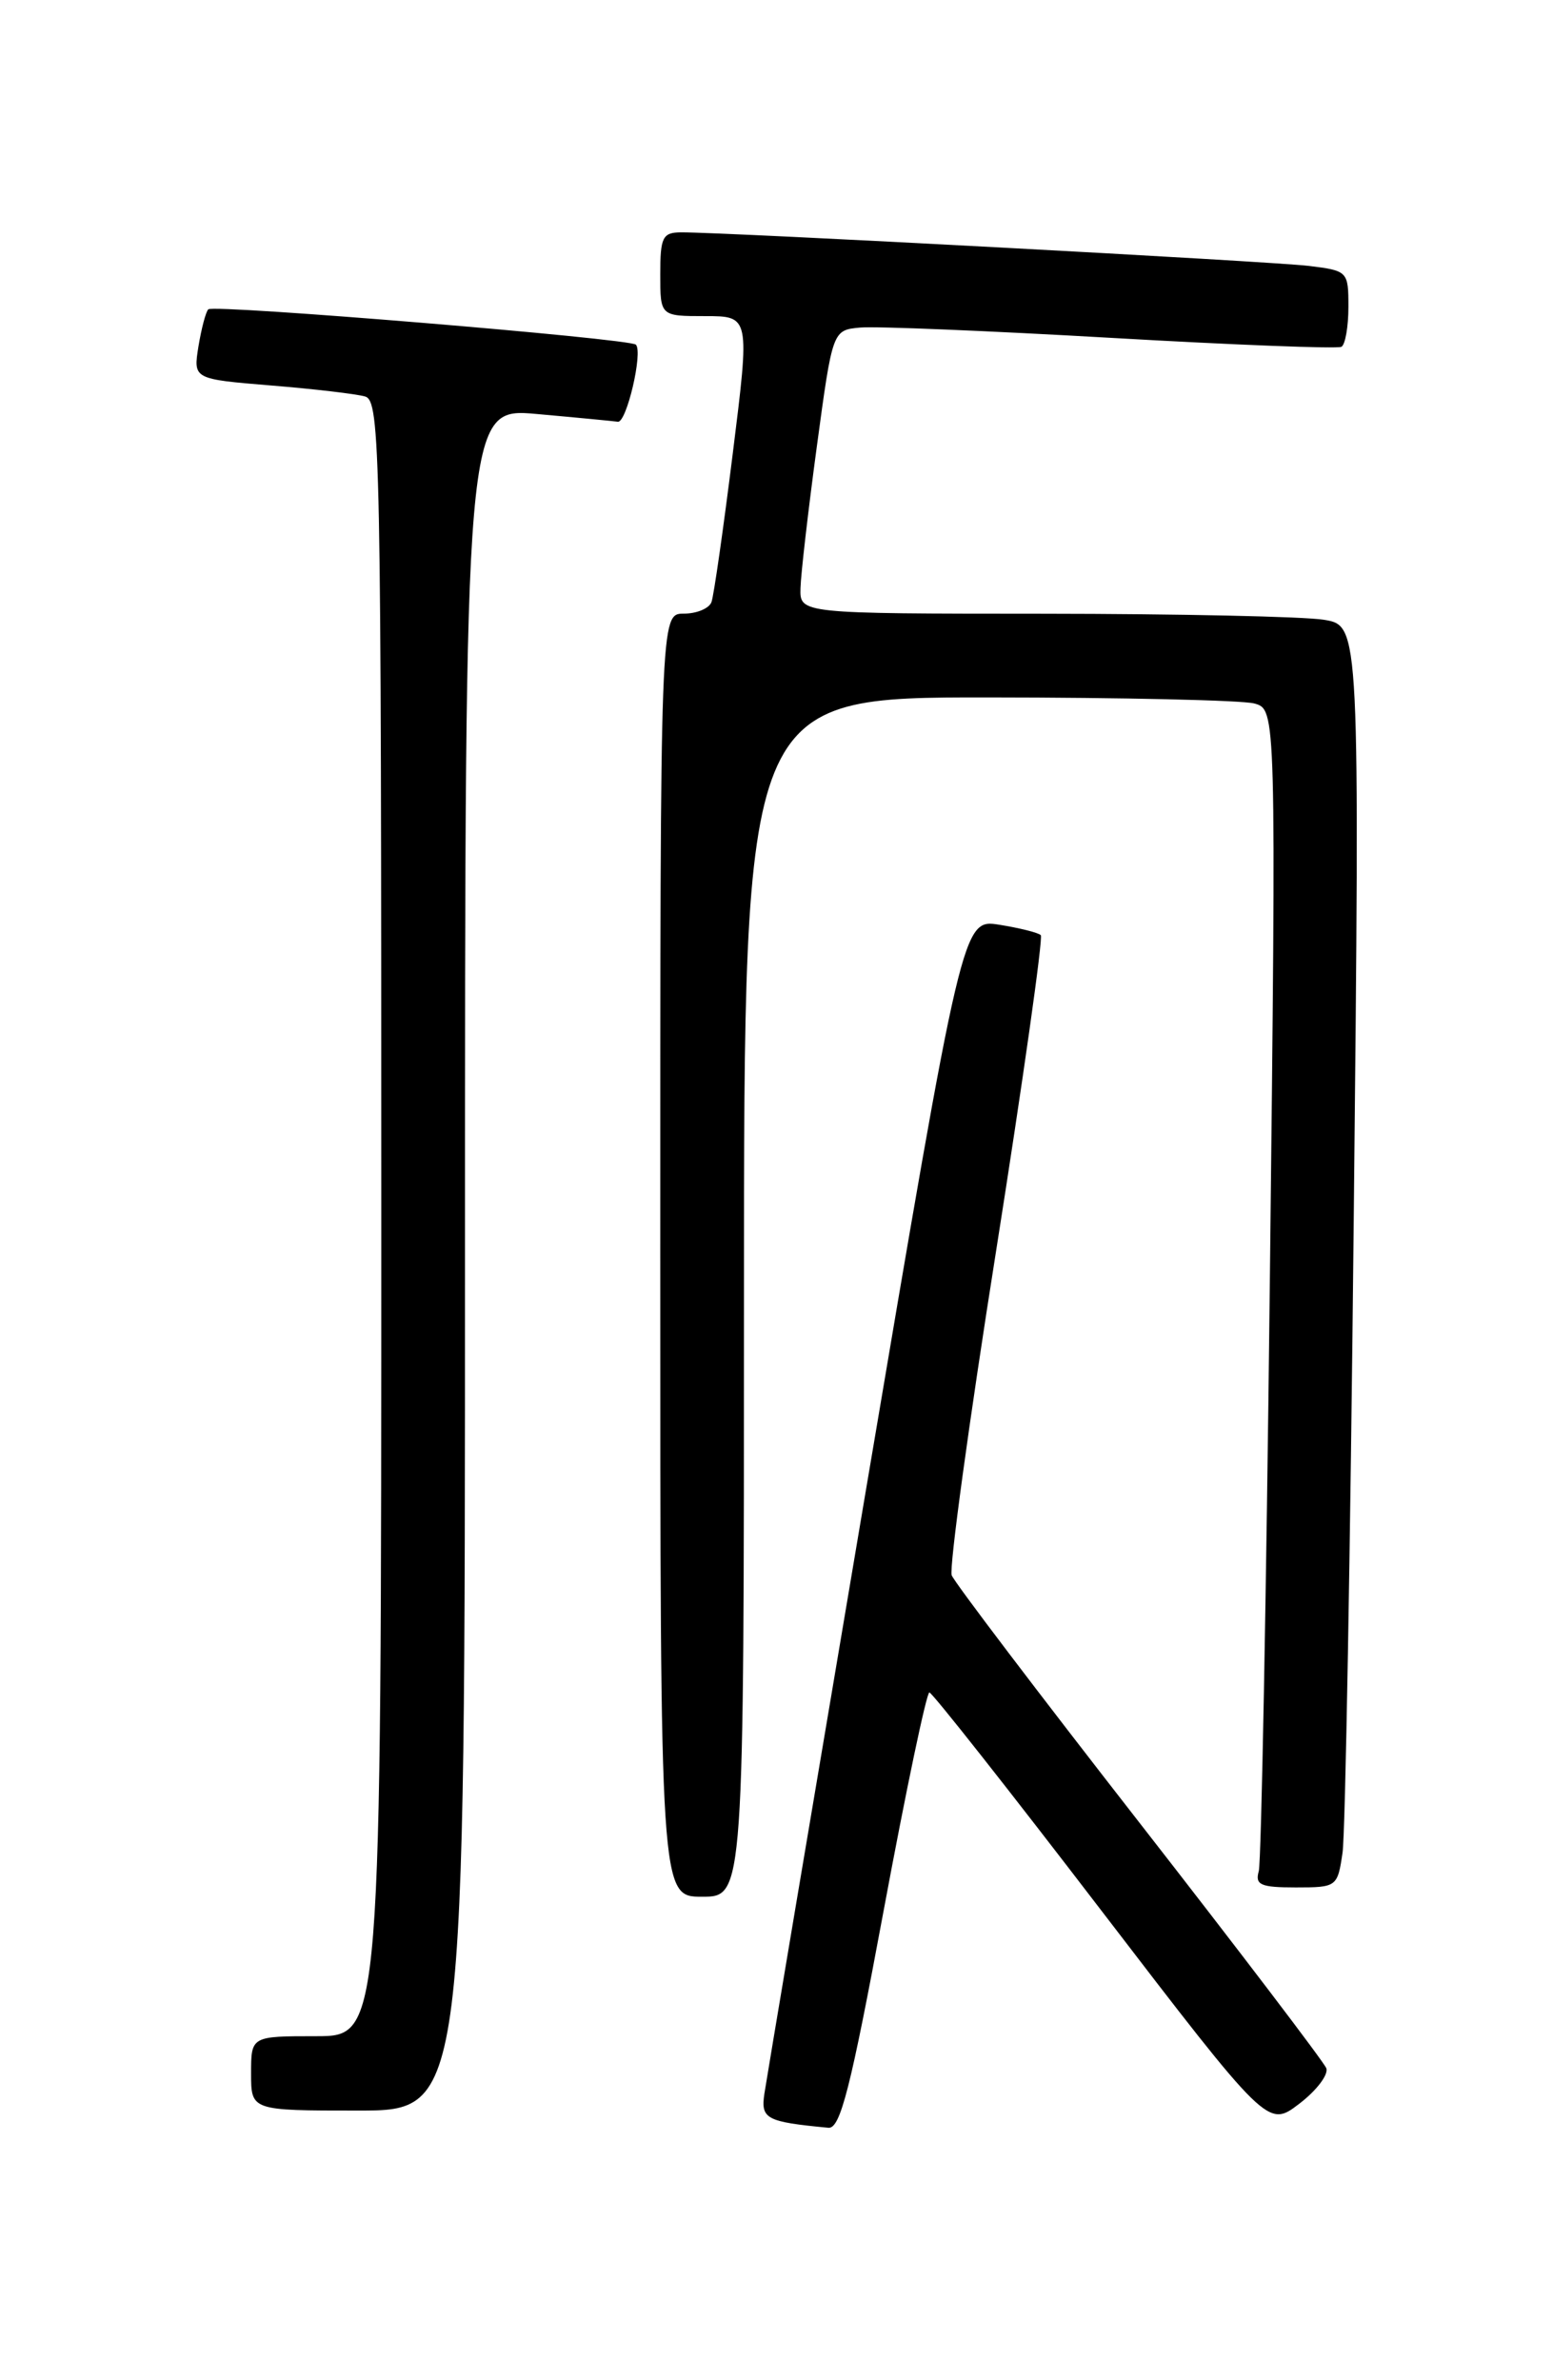<?xml version="1.0" encoding="UTF-8" standalone="no"?>
<!DOCTYPE svg PUBLIC "-//W3C//DTD SVG 1.1//EN" "http://www.w3.org/Graphics/SVG/1.1/DTD/svg11.dtd" >
<svg xmlns="http://www.w3.org/2000/svg" xmlns:xlink="http://www.w3.org/1999/xlink" version="1.1" viewBox="0 0 167 256">
 <g >
 <path fill="currentColor"
d=" M 95.02 205.50 C 97.42 192.57 99.64 182.01 99.94 182.03 C 100.25 182.05 108.56 192.59 118.41 205.46 C 136.33 228.85 136.33 228.85 139.71 226.27 C 141.57 224.85 142.88 223.13 142.62 222.44 C 142.35 221.76 133.30 209.86 122.50 196.00 C 111.70 182.14 102.63 170.19 102.34 169.43 C 102.05 168.68 104.19 152.99 107.11 134.57 C 110.02 116.15 112.18 100.85 111.92 100.58 C 111.65 100.31 109.64 99.81 107.46 99.46 C 103.50 98.83 103.50 98.83 93.05 160.66 C 87.30 194.67 82.42 223.70 82.20 225.17 C 81.79 227.90 82.37 228.21 89.08 228.85 C 90.36 228.97 91.46 224.67 95.02 205.50 Z  M 50.00 135.41 C 50.00 43.83 50.00 43.83 57.75 44.53 C 62.01 44.91 65.92 45.29 66.44 45.36 C 67.37 45.50 69.16 37.89 68.38 37.07 C 67.76 36.42 22.96 32.71 22.40 33.27 C 22.13 33.53 21.66 35.33 21.34 37.26 C 20.78 40.77 20.78 40.77 29.14 41.46 C 33.74 41.83 38.29 42.37 39.25 42.64 C 40.90 43.11 41.00 48.18 41.00 131.07 C 41.00 219.00 41.00 219.00 34.00 219.00 C 27.00 219.00 27.00 219.00 27.00 223.00 C 27.00 227.00 27.00 227.00 38.50 227.00 C 50.00 227.00 50.00 227.00 50.00 135.41 Z  M 80.00 139.50 C 80.00 75.00 80.00 75.00 106.25 75.01 C 120.69 75.02 133.57 75.31 134.87 75.66 C 137.24 76.30 137.24 76.30 136.55 137.90 C 136.17 171.78 135.63 200.29 135.36 201.25 C 134.94 202.73 135.56 203.00 139.34 203.00 C 143.76 203.00 143.83 202.94 144.37 199.25 C 144.67 197.19 145.21 166.65 145.57 131.40 C 146.23 67.30 146.23 67.30 142.37 66.66 C 140.24 66.31 126.69 66.02 112.25 66.01 C 86.00 66.00 86.00 66.00 86.08 63.25 C 86.12 61.74 86.91 54.88 87.84 48.00 C 89.53 35.50 89.53 35.50 92.51 35.23 C 94.16 35.08 106.30 35.58 119.50 36.34 C 132.70 37.10 143.84 37.53 144.25 37.30 C 144.66 37.07 145.00 35.14 145.00 33.00 C 145.00 29.19 144.93 29.11 140.75 28.60 C 136.72 28.11 78.02 24.97 73.25 24.99 C 71.25 25.00 71.00 25.50 71.00 29.50 C 71.00 34.00 71.00 34.00 75.82 34.00 C 80.64 34.00 80.64 34.00 78.80 48.75 C 77.79 56.86 76.76 64.06 76.51 64.75 C 76.26 65.44 74.92 66.00 73.53 66.00 C 71.00 66.00 71.00 66.00 71.00 135.00 C 71.00 204.00 71.00 204.00 75.50 204.00 C 80.00 204.00 80.00 204.00 80.00 139.50 Z "/>
</g>
</svg>